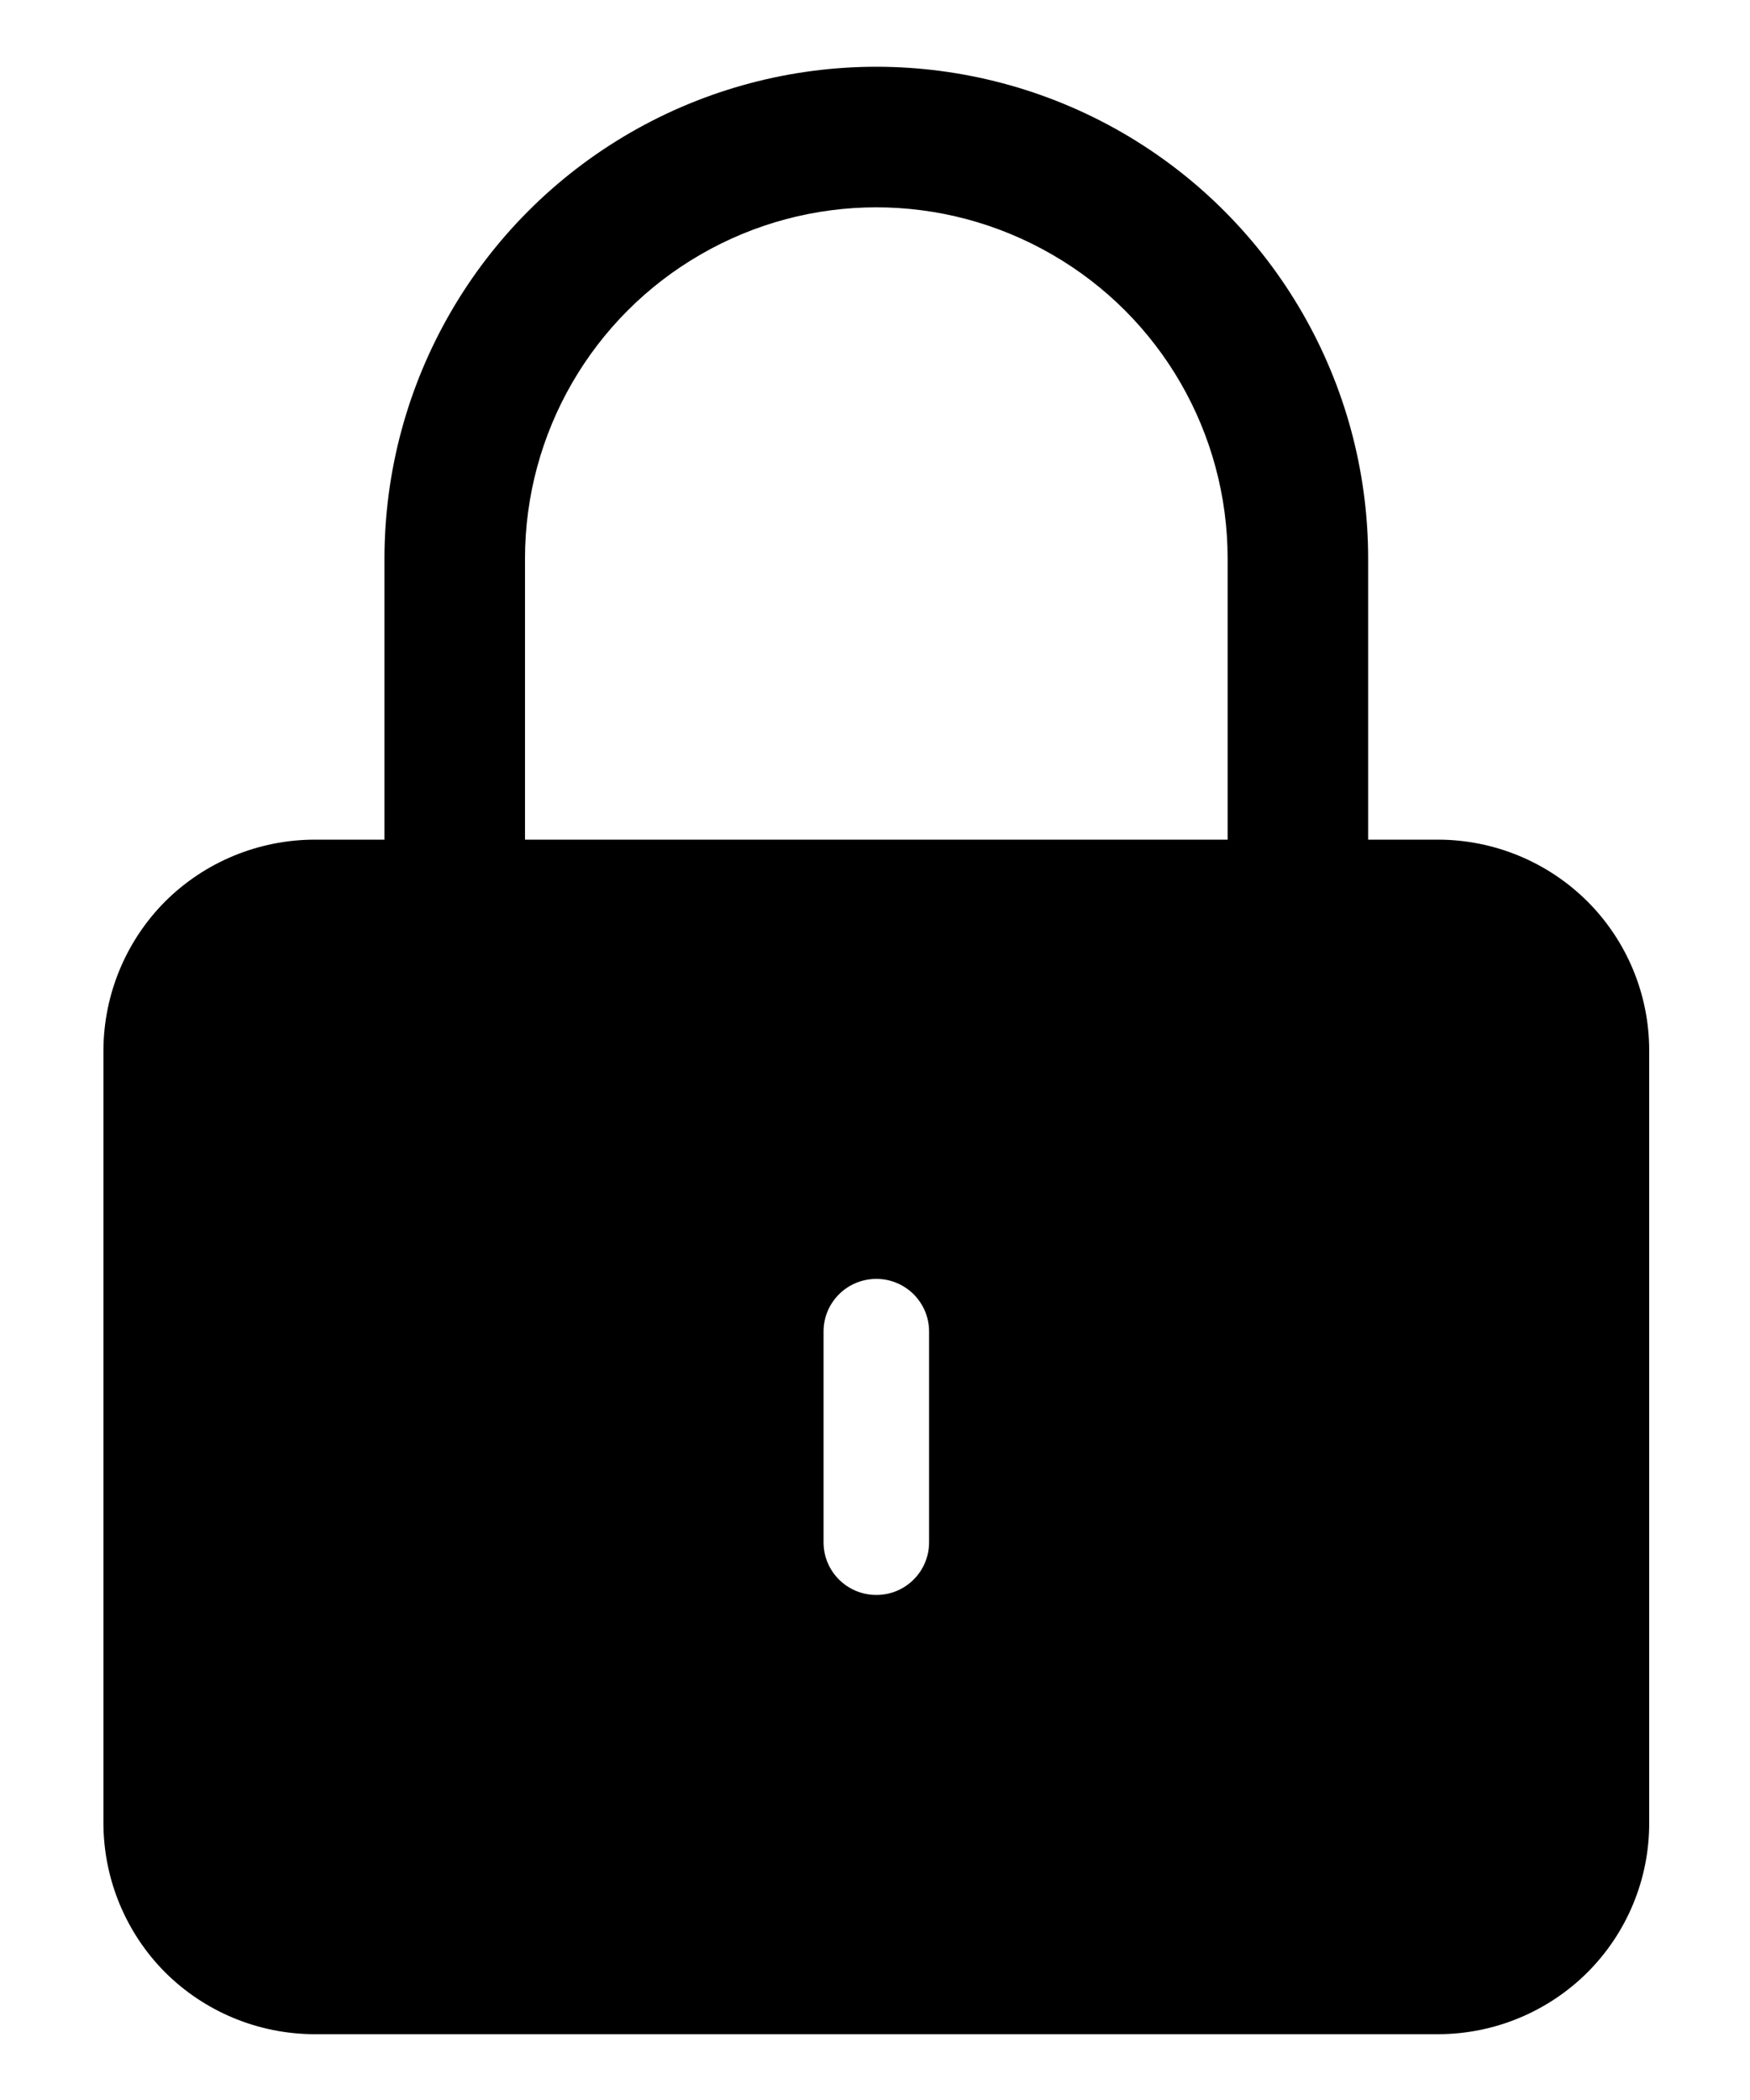 <svg viewBox="0 0 10 12" xmlns="http://www.w3.org/2000/svg">
    <path d="M1.796 11.624H8.22C8.539 11.623 8.845 11.496 9.071 11.271C9.297 11.045 9.424 10.739 9.424 10.419V6.003C9.424 5.683 9.297 5.377 9.071 5.151C8.845 4.926 8.539 4.799 8.22 4.798H7.818V3.192C7.818 2.188 7.282 1.26 6.413 0.758C5.543 0.256 4.472 0.256 3.602 0.758C2.733 1.26 2.197 2.188 2.197 3.192V4.798H1.796C1.476 4.799 1.17 4.926 0.944 5.151C0.719 5.377 0.592 5.683 0.591 6.003V10.419C0.592 10.739 0.719 11.045 0.944 11.271C1.17 11.496 1.476 11.623 1.796 11.624ZM5.309 8.813C5.309 8.98 5.174 9.114 5.008 9.114C4.841 9.114 4.706 8.98 4.706 8.813V7.609C4.706 7.442 4.841 7.308 5.008 7.308C5.174 7.308 5.309 7.442 5.309 7.609V8.813ZM3 3.192C3 2.475 3.383 1.812 4.004 1.454C4.625 1.095 5.39 1.095 6.011 1.454C6.633 1.812 7.015 2.475 7.015 3.192V4.798H3V3.192Z"/>
</svg>
